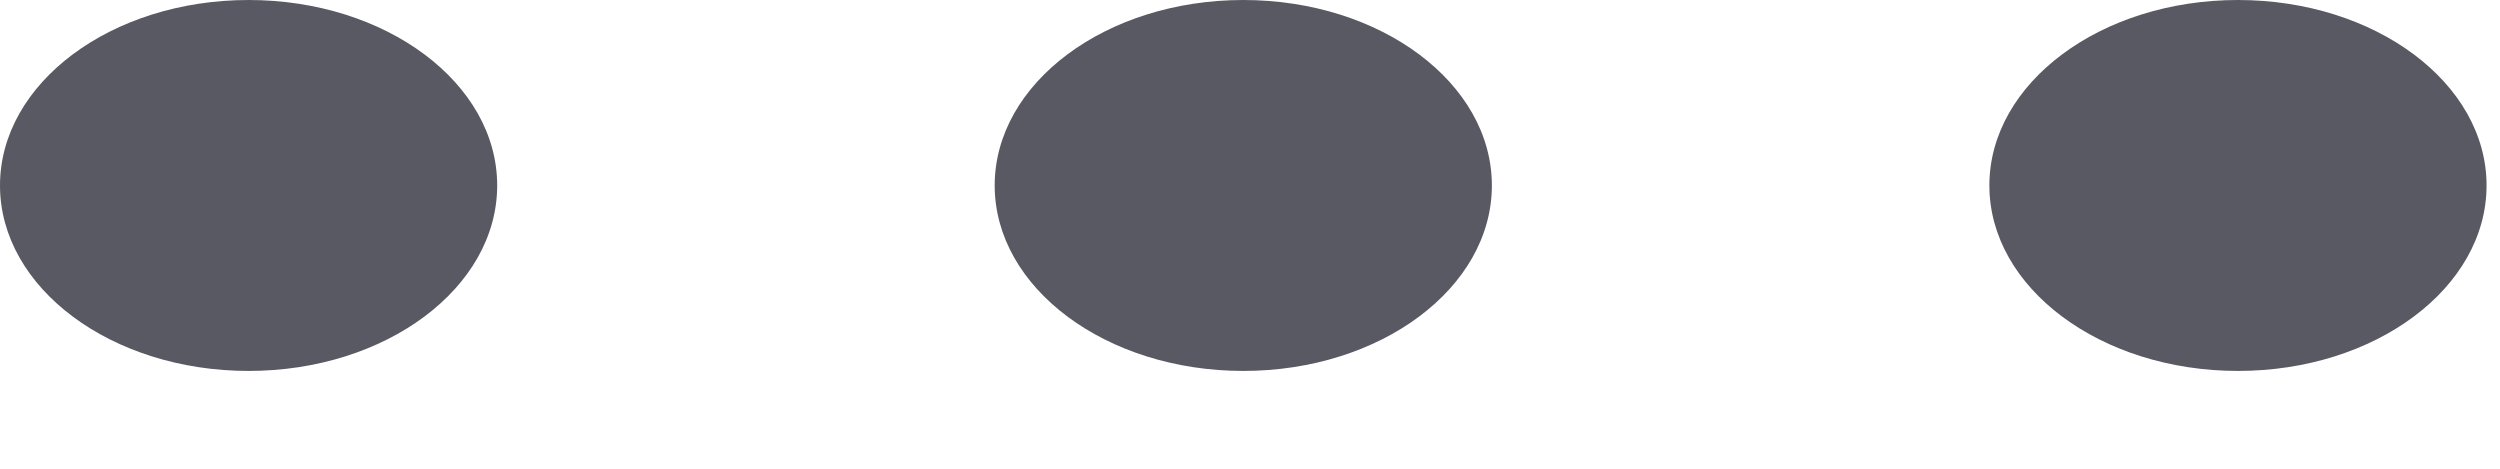 <svg width="16" height="3" viewBox="0 0 16 3" fill="none" xmlns="http://www.w3.org/2000/svg">
<ellipse cx="1.591" cy="1.187" rx="1.591" ry="1.187" fill="#595964"/>
<ellipse cx="7.957" cy="1.187" rx="1.591" ry="1.187" fill="#595964"/>
<ellipse cx="14.323" cy="1.187" rx="1.591" ry="1.187" fill="#595964"/>
</svg>
